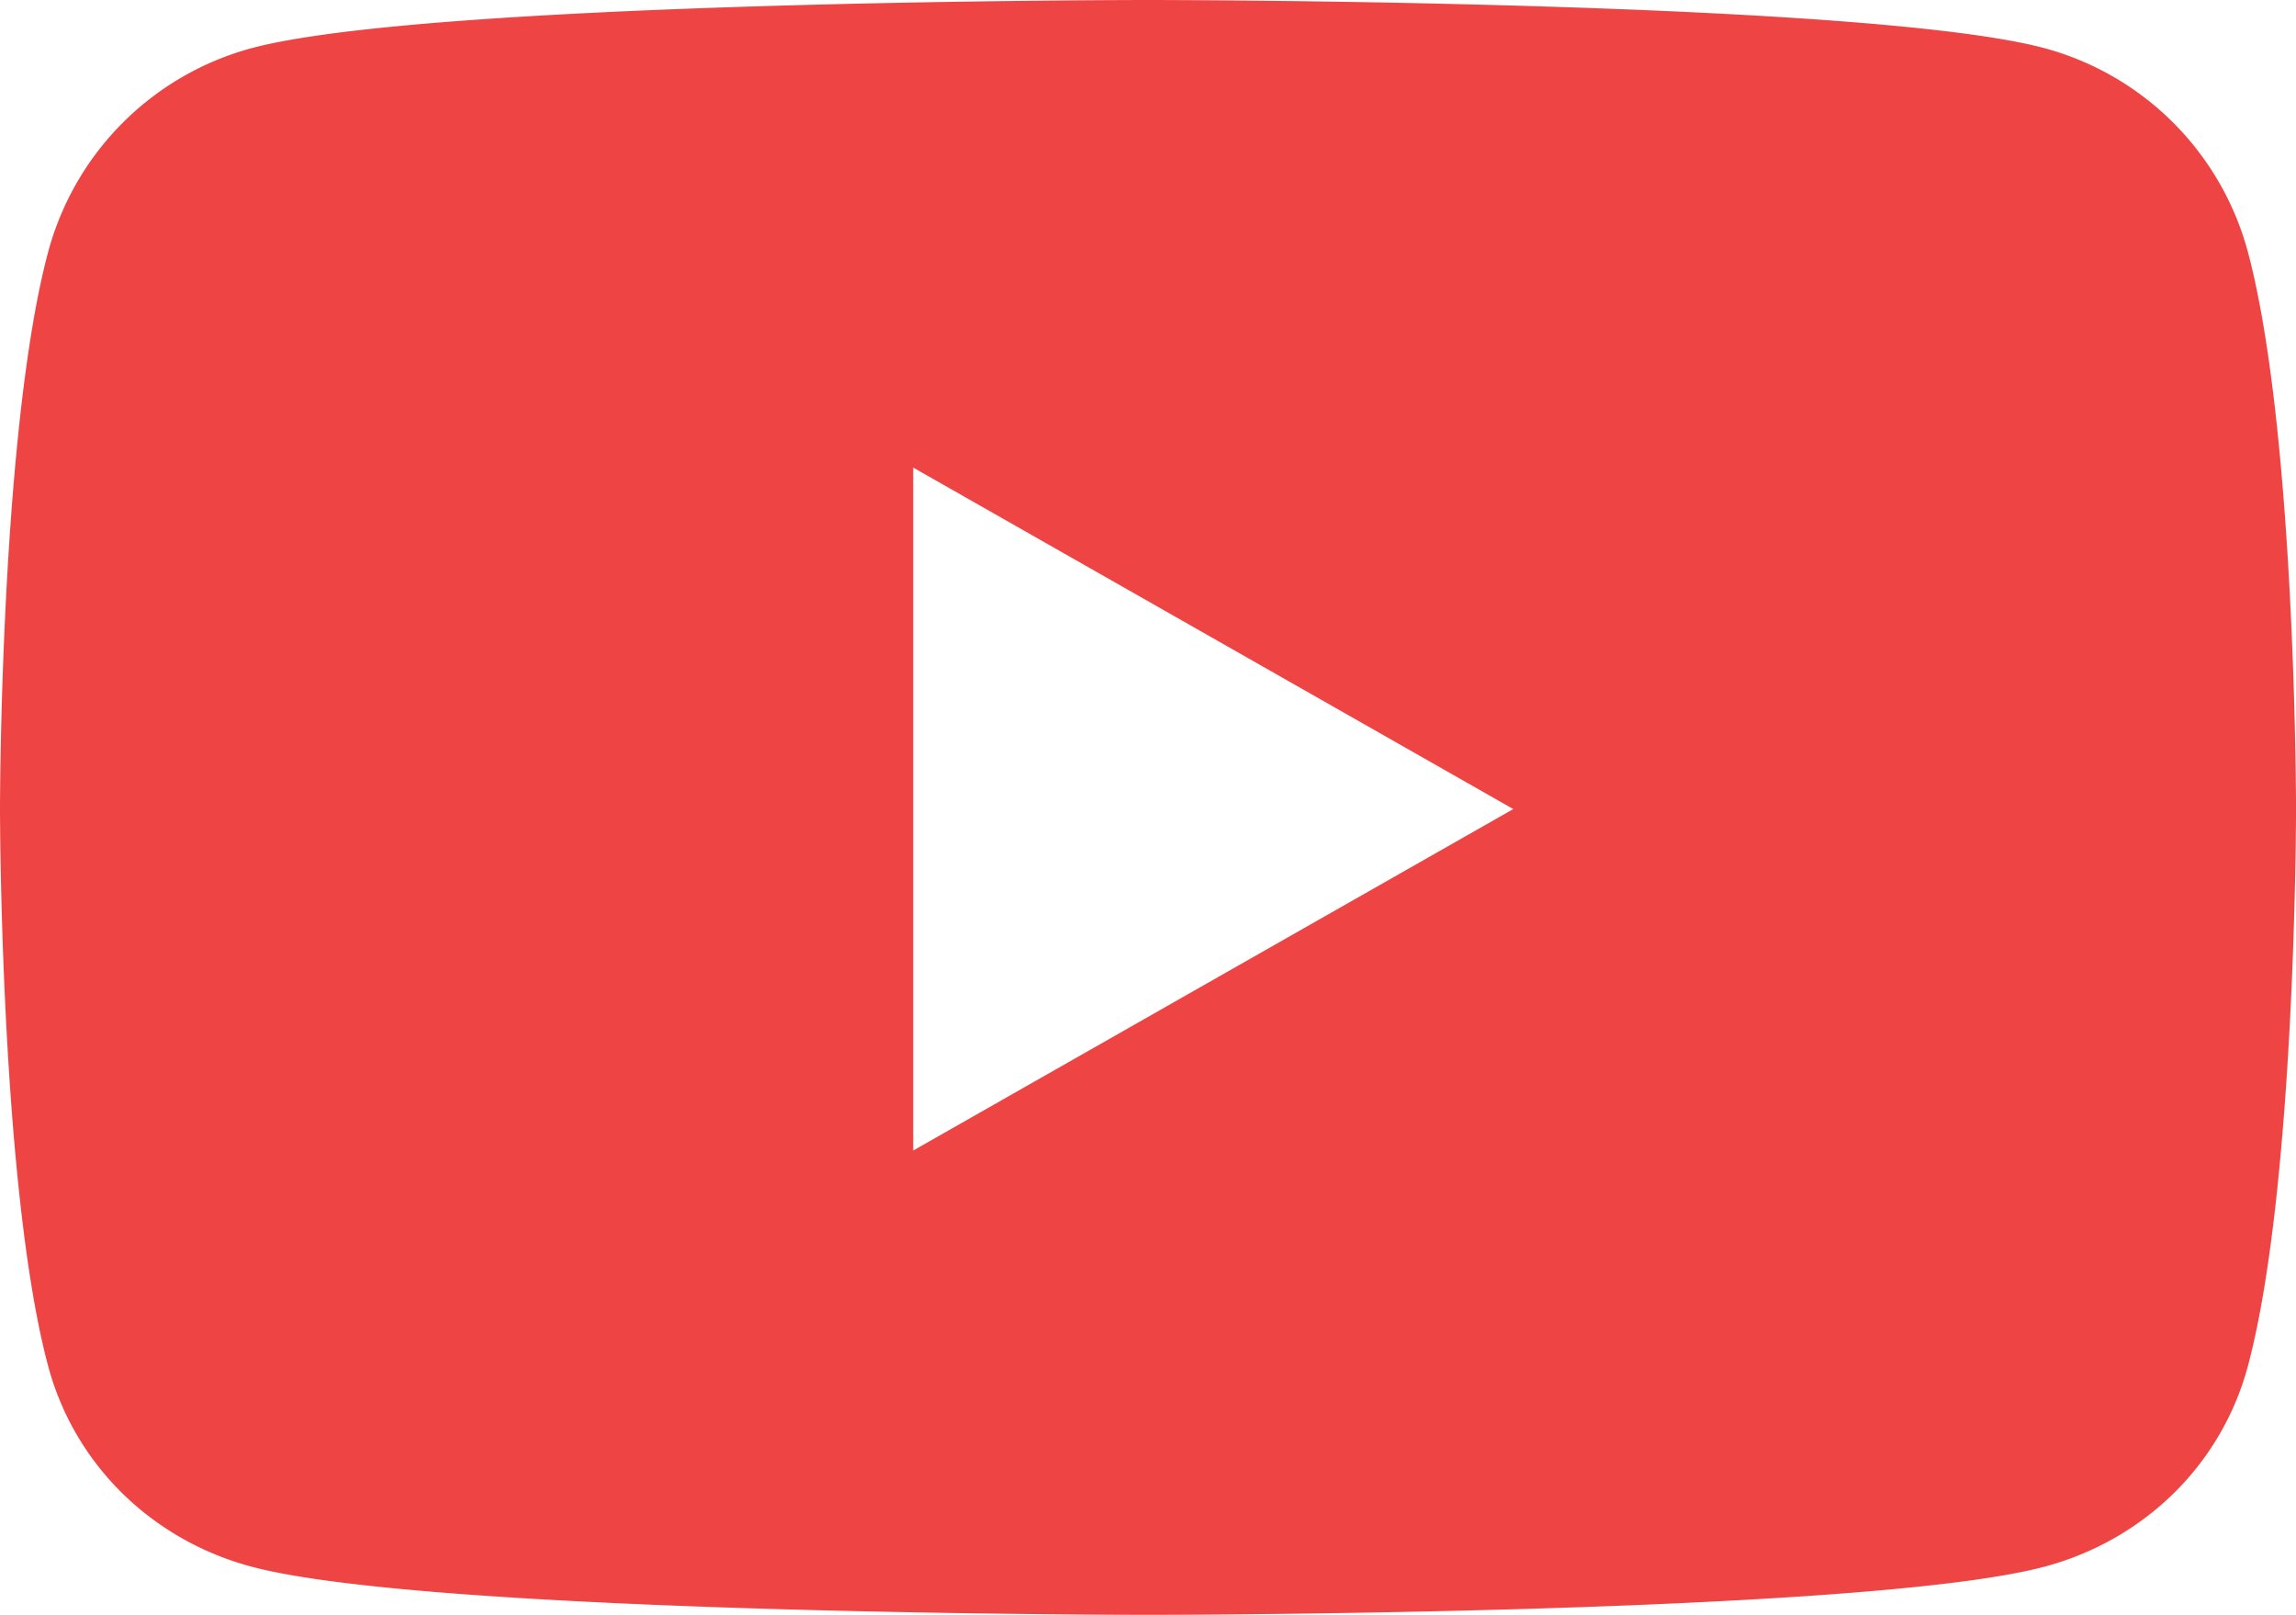 <svg id="Capa_1" data-name="Capa 1" xmlns="http://www.w3.org/2000/svg" viewBox="0 0 546.13 384"><defs><style>.cls-1{fill:#ef4444;}</style></defs><path class="cls-1" d="M549.66,124.08a68.63,68.63,0,0,0-48.29-48.59C458.78,64,288,64,288,64S117.22,64,74.63,75.49a68.63,68.63,0,0,0-48.29,48.59C14.93,167,14.93,256.39,14.93,256.39s0,89.44,11.41,132.3c6.29,23.65,24.79,41.5,48.29,47.82C117.22,448,288,448,288,448s170.78,0,213.37-11.49c23.5-6.32,42-24.17,48.29-47.82,11.41-42.86,11.41-132.3,11.41-132.3S561.07,167,549.66,124.08ZM232.15,337.59V175.19l142.73,81.2-142.73,81.2Z" transform="translate(-14.93 -64)"/></svg>